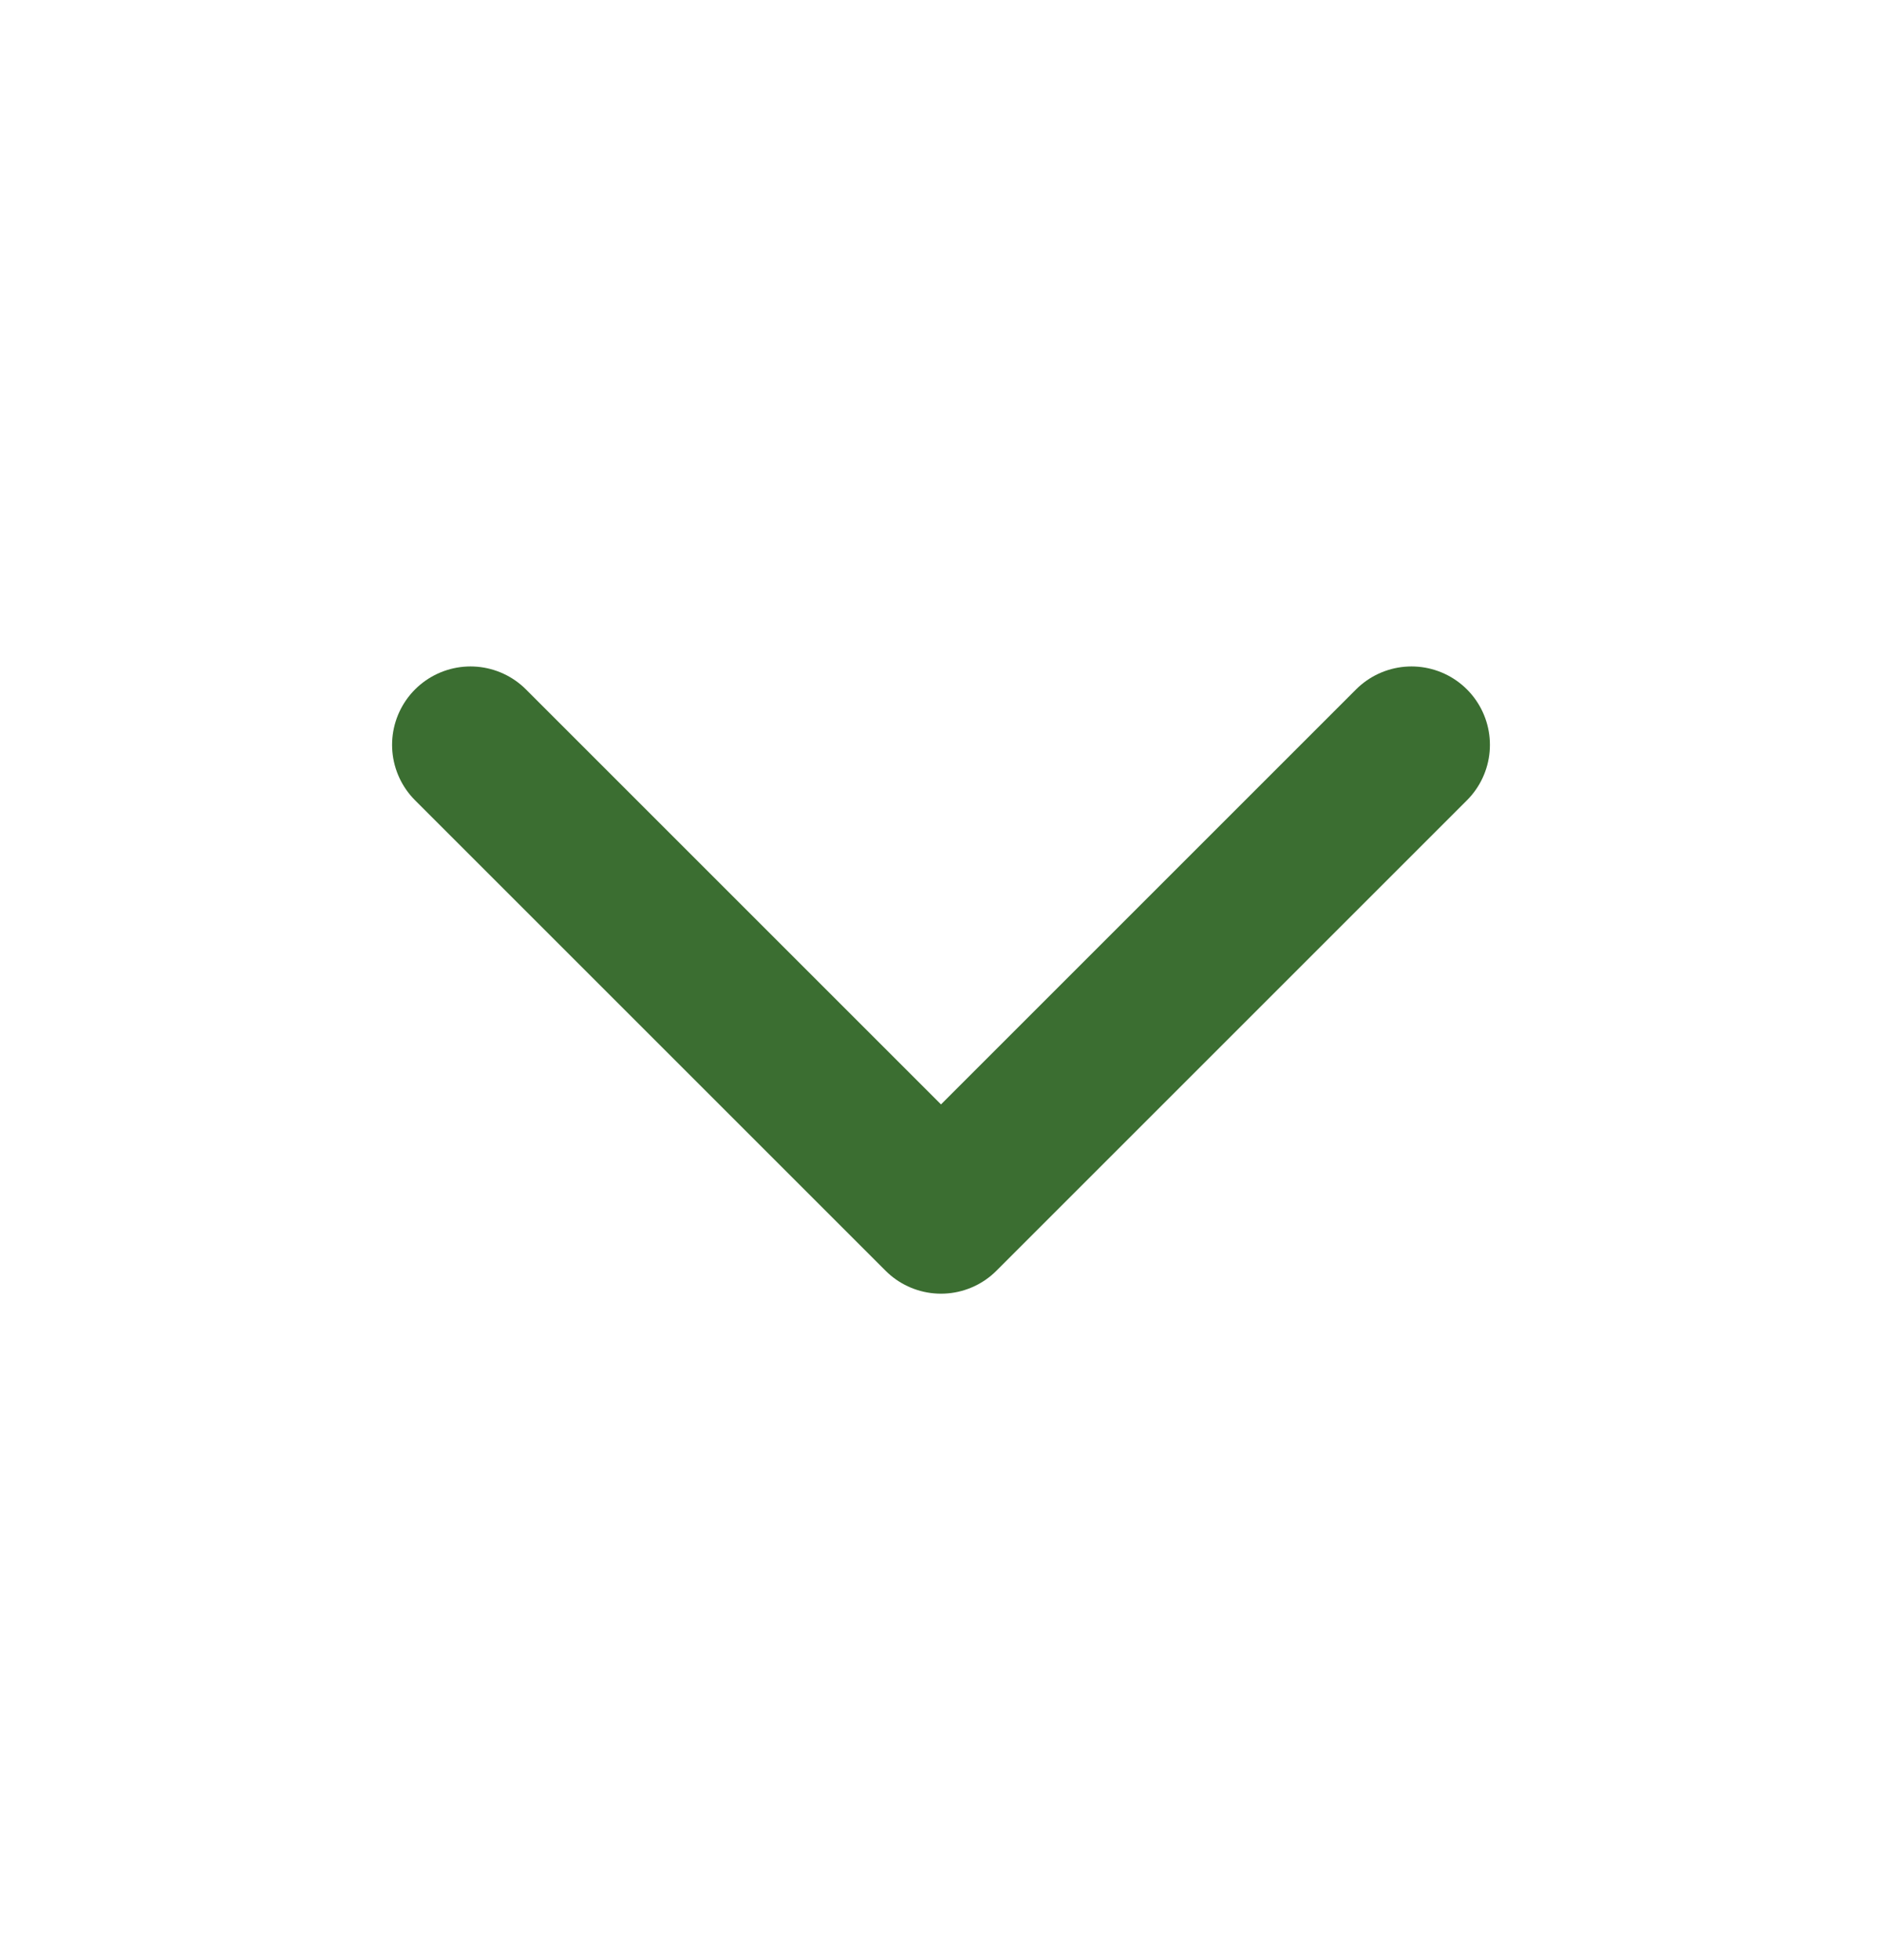 <svg width="24" height="25" viewBox="0 0 24 25" fill="none" xmlns="http://www.w3.org/2000/svg">
<path d="M6 9.5L12 15.5L18 9.5" stroke="#3B6E31" stroke-width="2" stroke-linecap="round" stroke-linejoin="round"/>
</svg>
